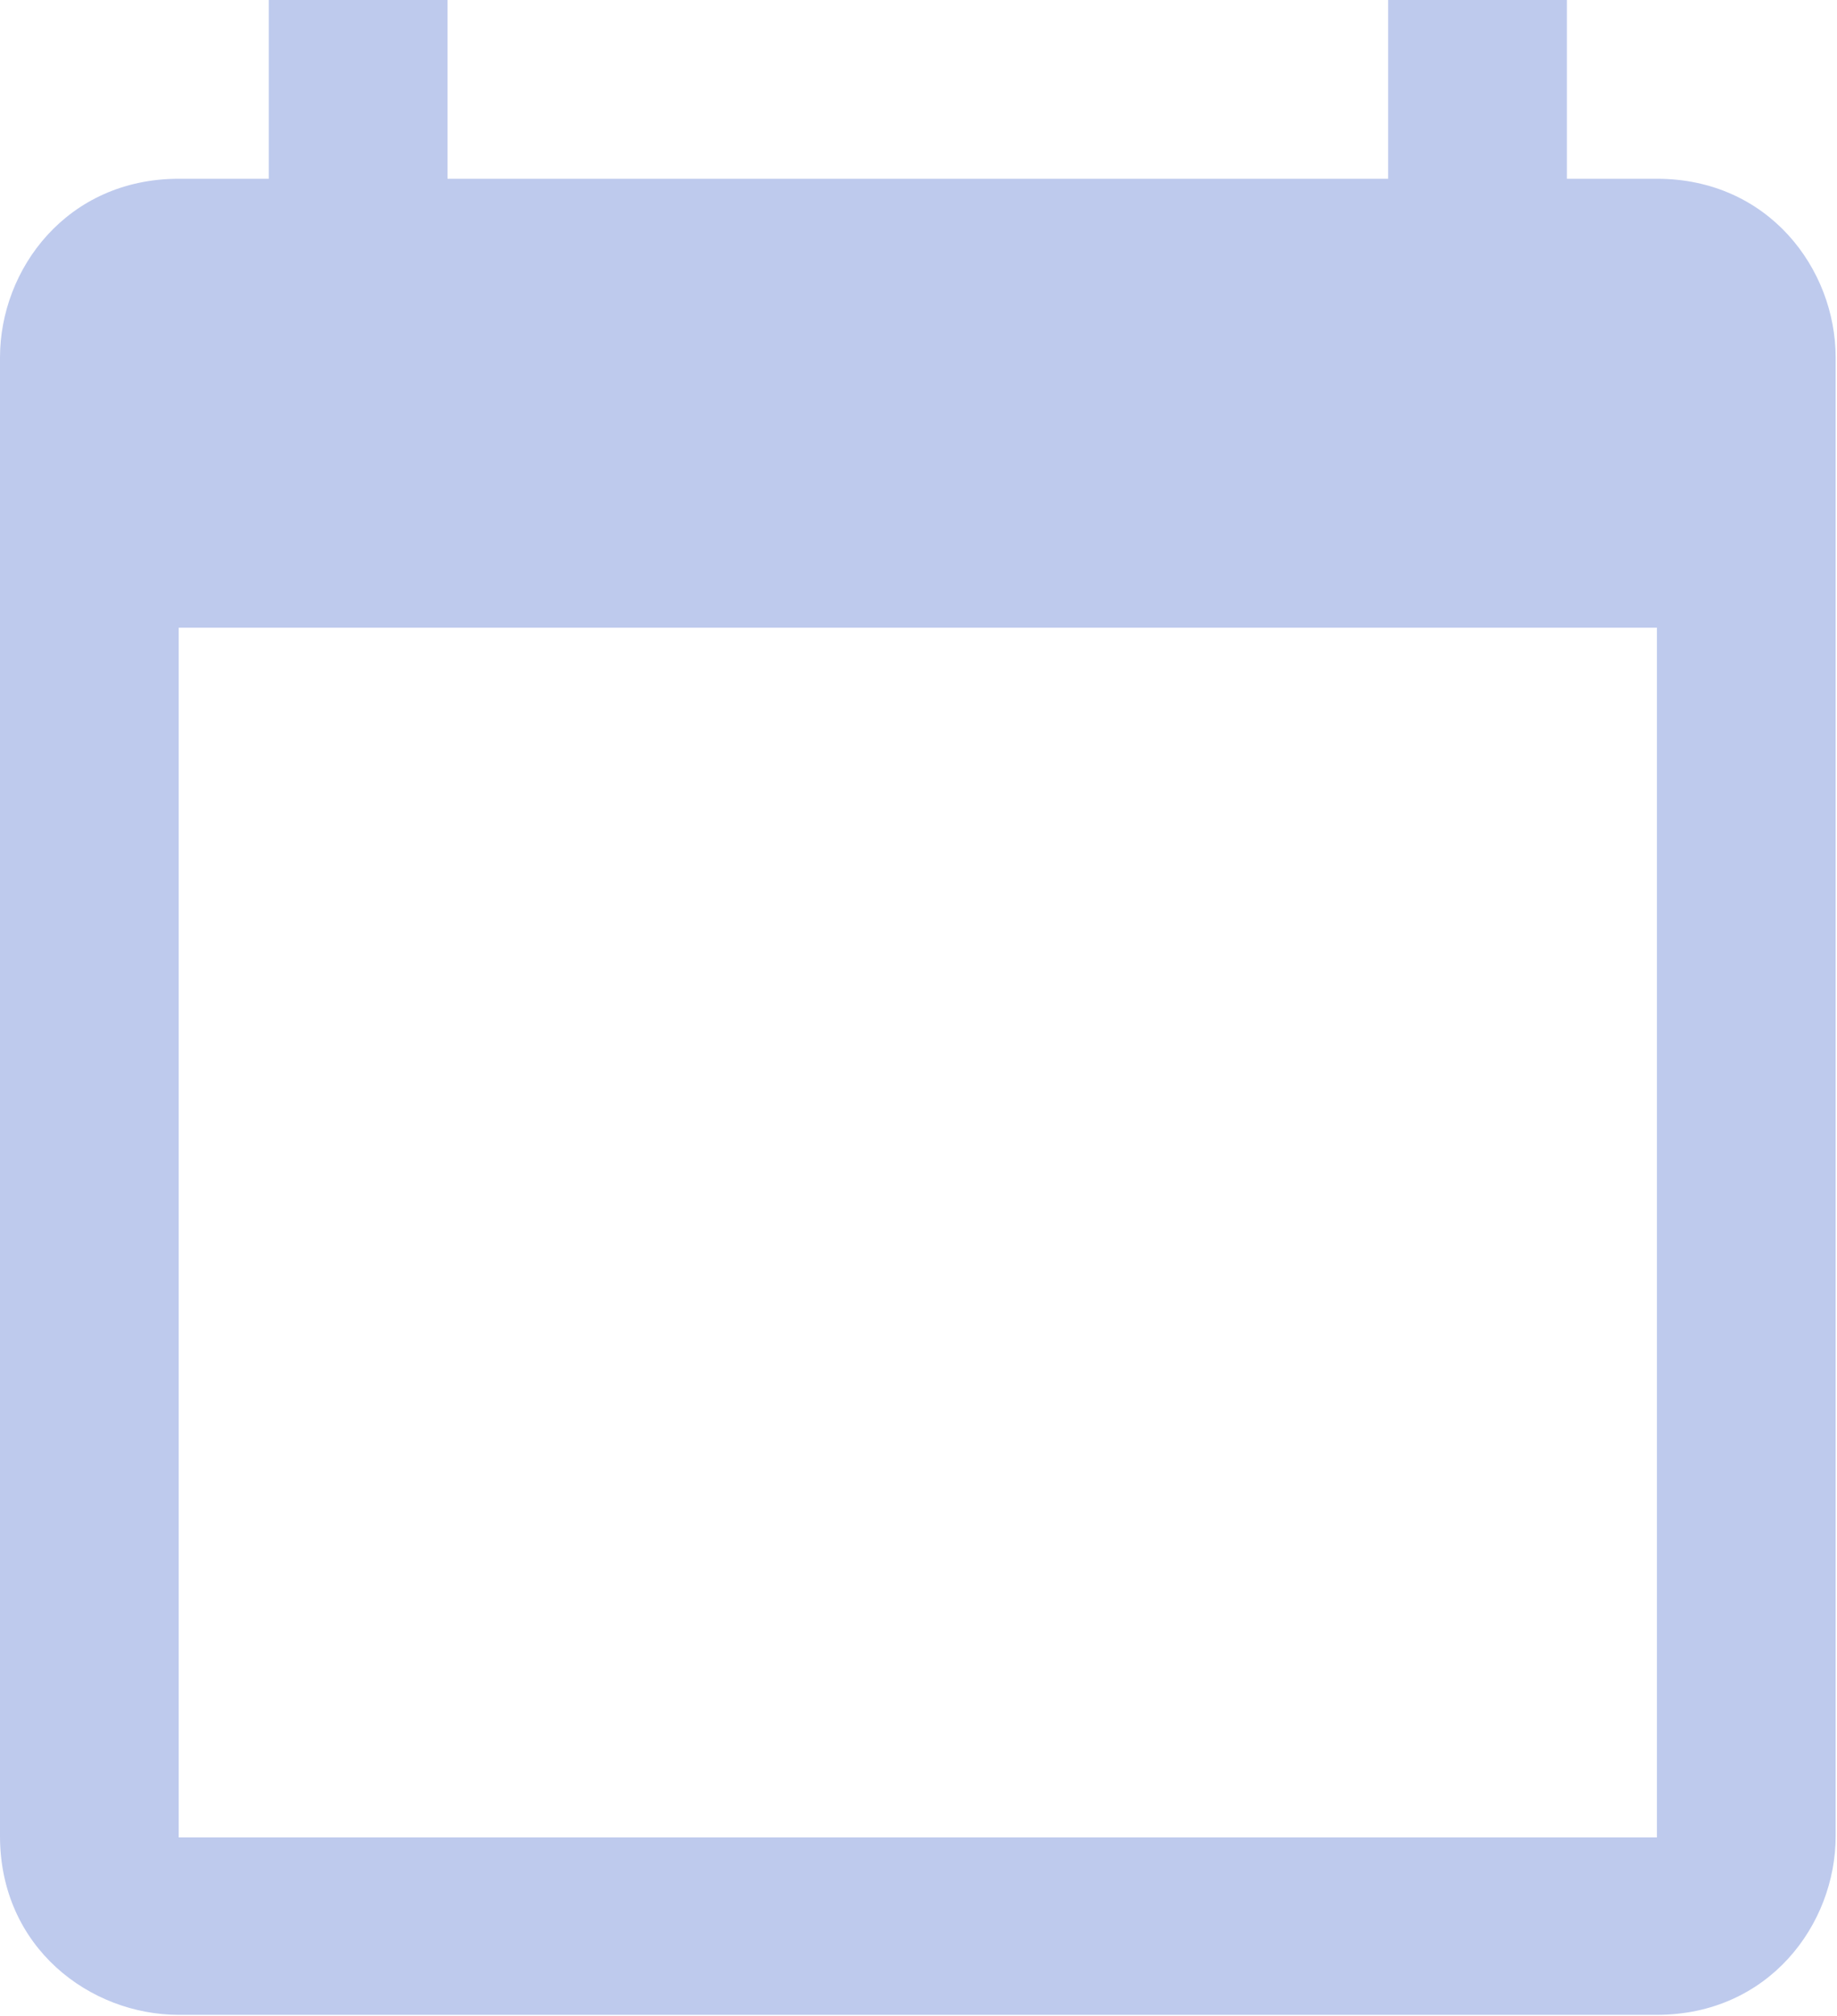 <?xml version="1.0" encoding="utf-8"?>
<!-- Generator: Adobe Illustrator 17.1.0, SVG Export Plug-In . SVG Version: 6.00 Build 0)  -->
<!DOCTYPE svg PUBLIC "-//W3C//DTD SVG 1.1//EN" "http://www.w3.org/Graphics/SVG/1.1/DTD/svg11.dtd">
<svg version="1.1" id="Layer_1" xmlns="http://www.w3.org/2000/svg" xmlns:xlink="http://www.w3.org/1999/xlink" x="0px" y="0px"
	 viewBox="529.7 125 136.7 150" enable-background="new 529.7 125 136.7 150" xml:space="preserve">
<path fill="#BECAED" d="M653,138.3h-6.7V125H633v13.3h-70V125h-13.3v13.3H543c-8.3,0-13.3,6.7-13.3,13.3v110
	c0,8.3,6.7,13.3,13.3,13.3h110c8.3,0,13.3-6.7,13.3-13.3v-110C666.3,145,661.3,138.3,653,138.3z M653,261.7H543v-90h110V261.7
	L653,261.7z"/>
</svg>
